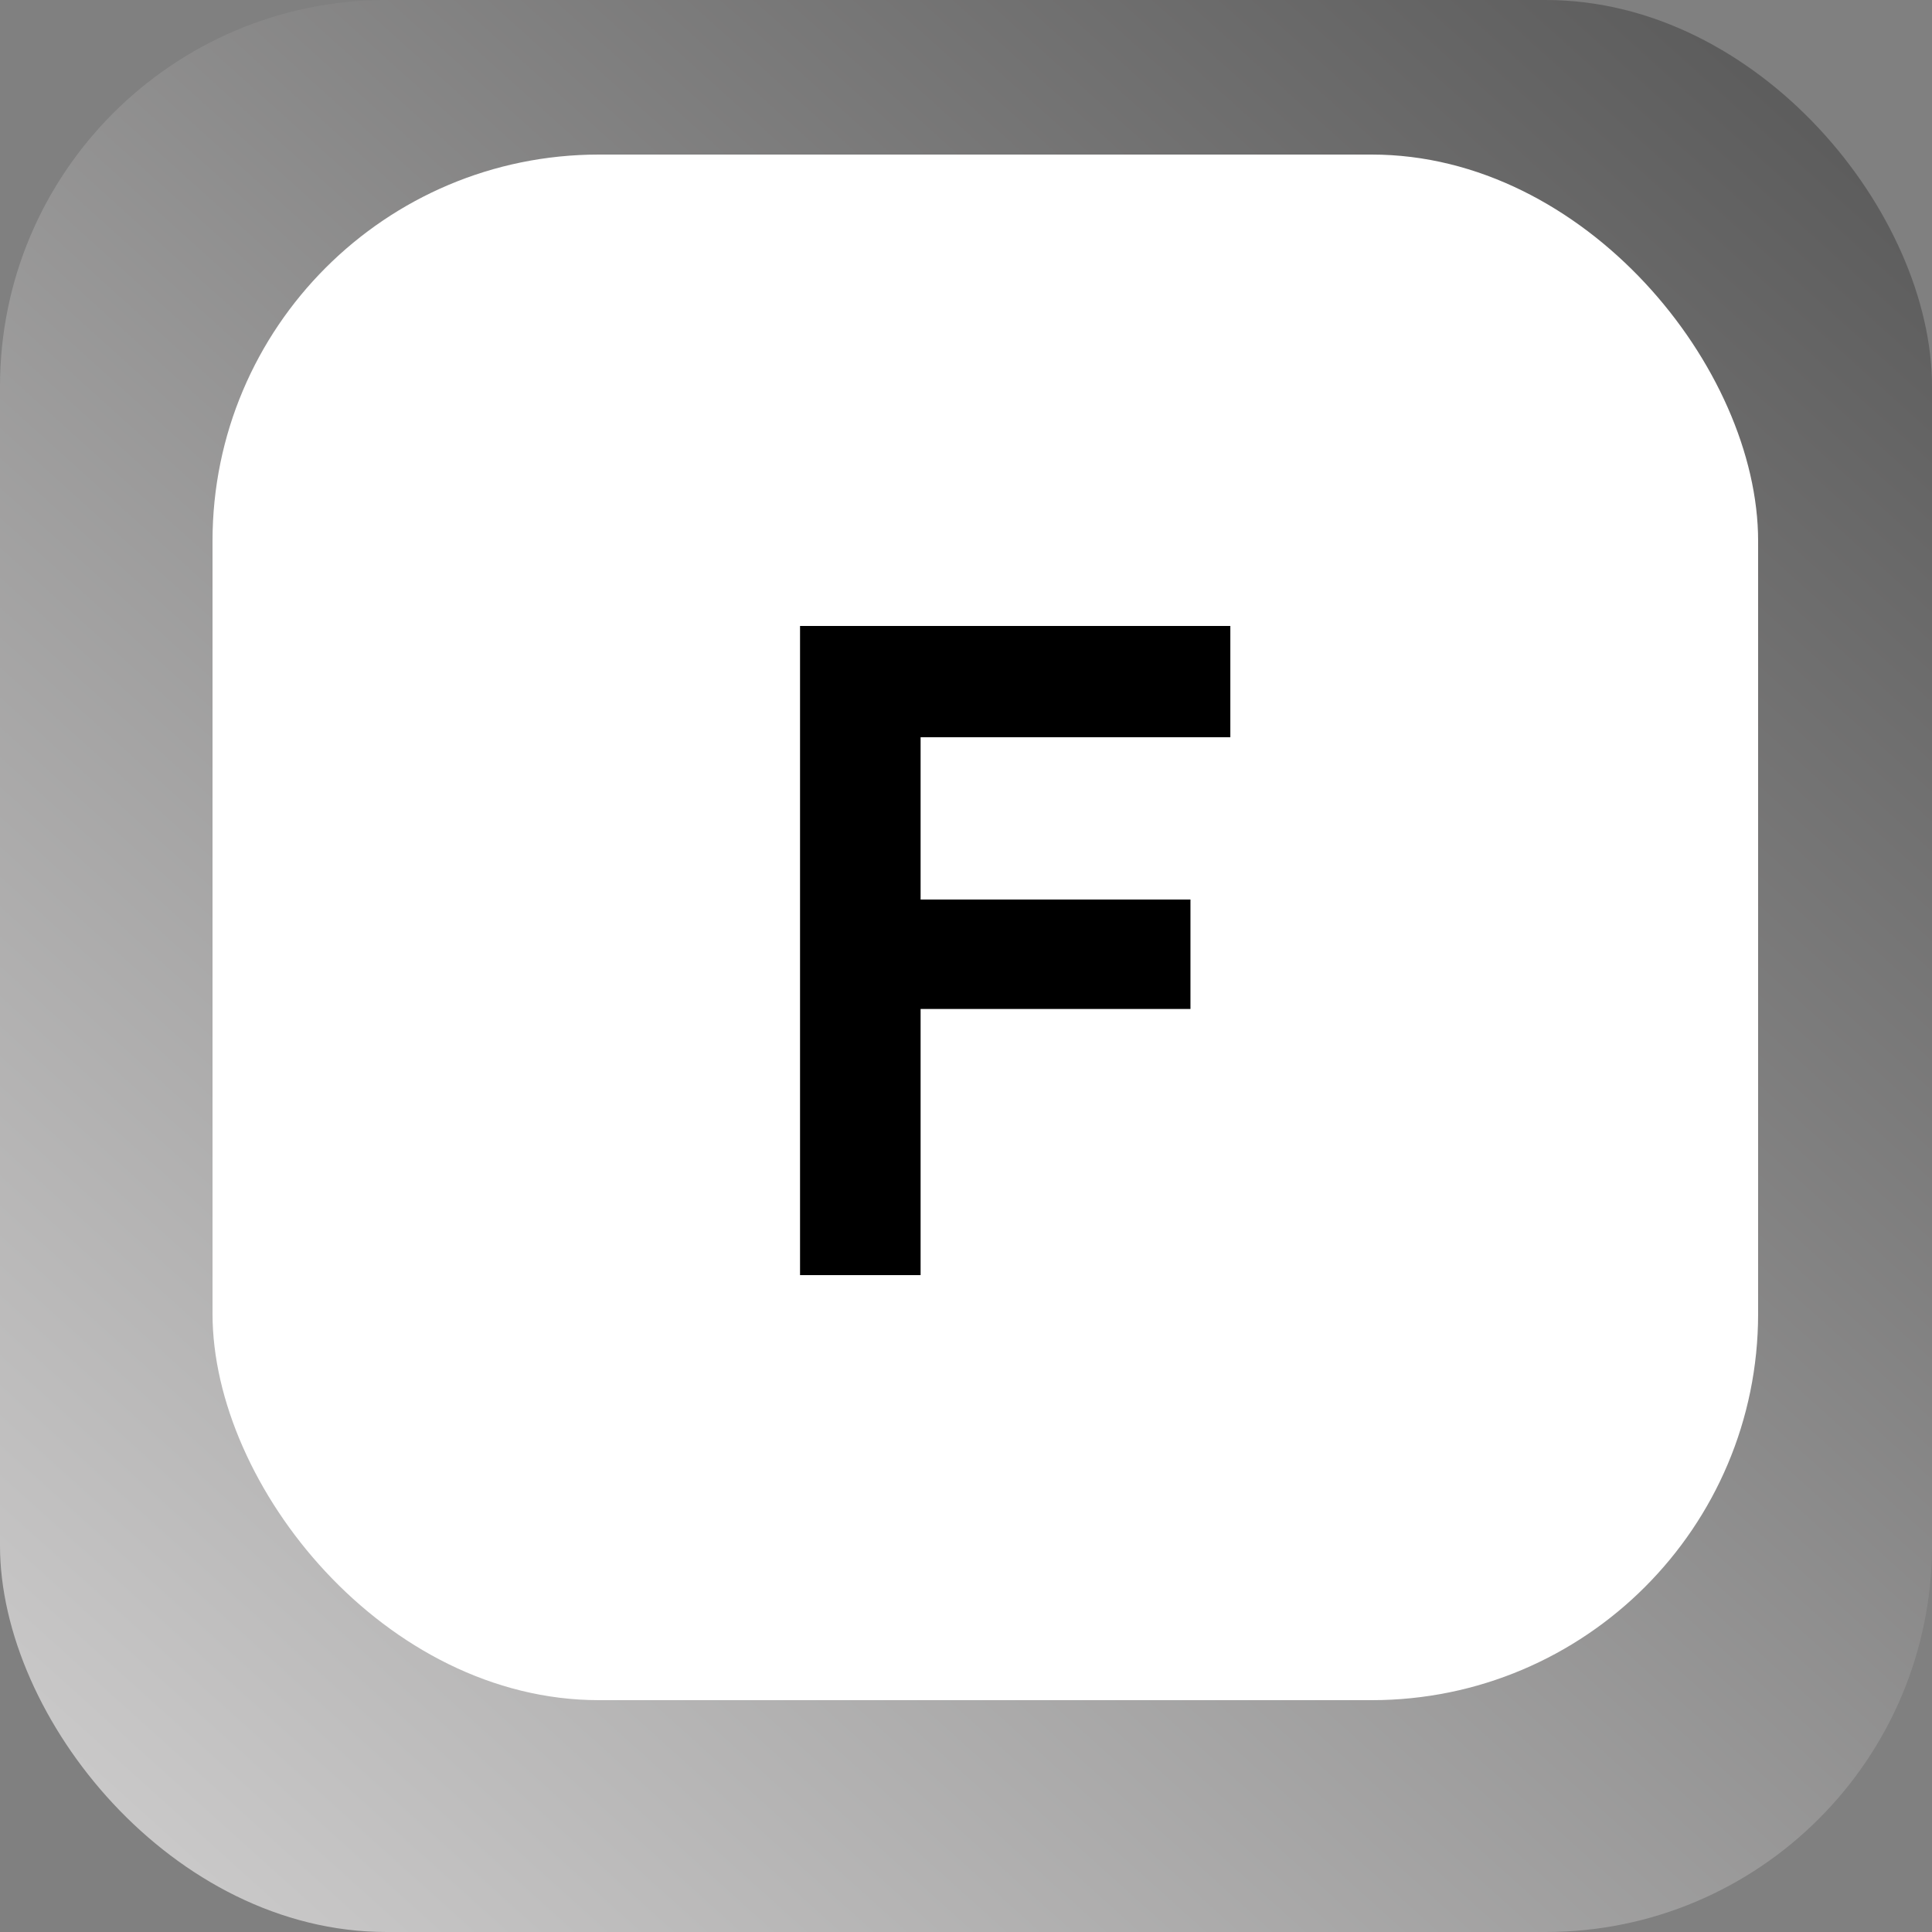 <svg width="100" height="100" viewBox="0 0 100 100" fill="none" xmlns="http://www.w3.org/2000/svg">
<rect x="0" y="0" width="100" height="100" fill="#808080" stroke="none"/>
<rect width="100" height="100" rx="20" fill="url(#paint0_linear_19_38)"/>
<rect x="11" y="8" width="80" height="80" rx="20" fill="white"/>
<path d="M41.41 66V32.4H47.65V66H41.41ZM44.29 52.224V46.56H61.618V52.224H44.29ZM44.29 38.16V32.4H63.682V38.16H44.29Z" fill="black"/>
<defs>
<linearGradient id="paint0_linear_19_38" x1="10" y1="100" x2="100" y2="6.70552e-07" gradientUnits="userSpaceOnUse">
<stop stop-color="#CBCACA"/>
<stop offset="1" stop-color="#555555"/>
</linearGradient>
</defs>
</svg>
